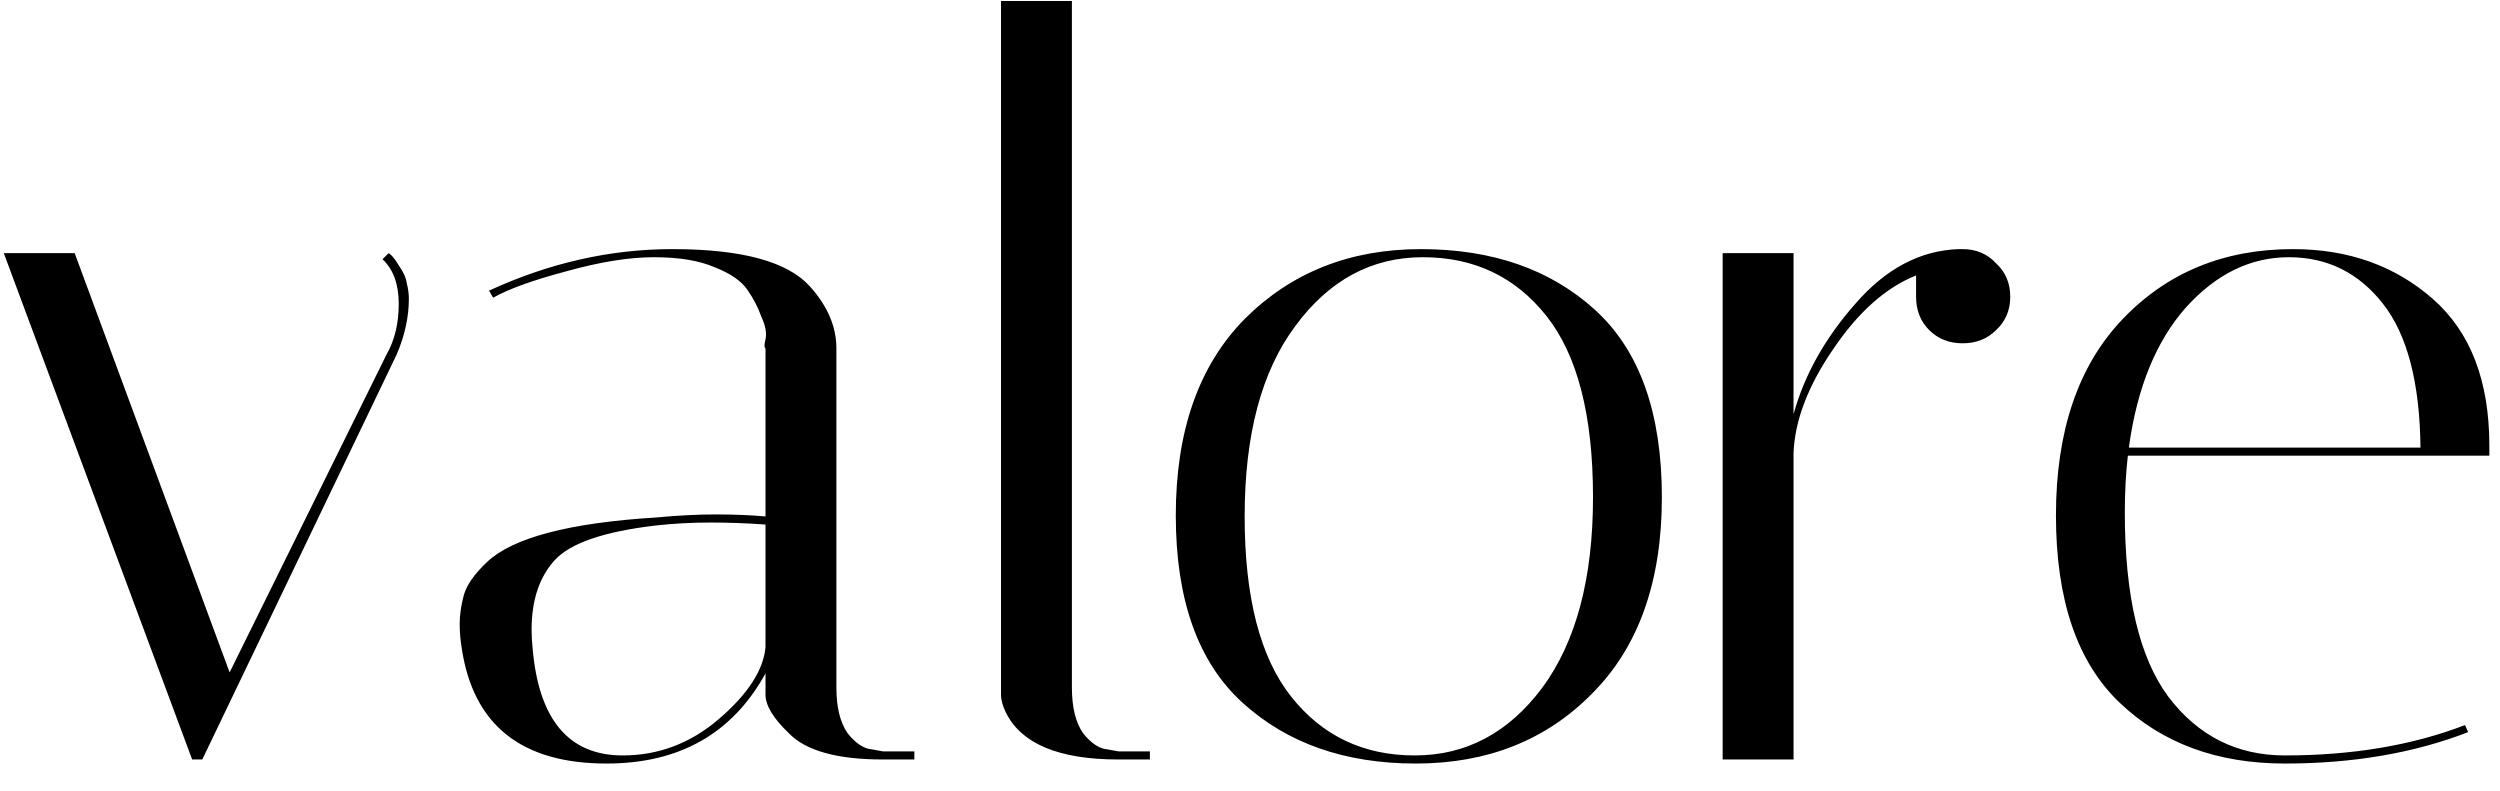 <svg width="79" height="25" viewBox="0 0 79 25" fill="none" xmlns="http://www.w3.org/2000/svg">
<path d="M12.088 8.192L12.28 8C12.365 8.043 12.472 8.171 12.6 8.384C12.749 8.597 12.835 8.789 12.856 8.96C12.899 9.131 12.92 9.291 12.92 9.44C12.92 10.016 12.792 10.603 12.536 11.2L6.392 24H6.072L0.12 8H2.36L7.256 21.248L12.216 11.2C12.472 10.752 12.6 10.219 12.6 9.6C12.6 8.981 12.429 8.512 12.088 8.192ZM27.902 24C26.452 24 25.46 23.723 24.926 23.168C24.436 22.699 24.19 22.293 24.19 21.952V21.28C23.145 23.179 21.47 24.128 19.166 24.128C16.478 24.128 14.953 22.912 14.59 20.48C14.548 20.224 14.526 19.968 14.526 19.712C14.526 19.435 14.569 19.136 14.654 18.816C14.74 18.496 14.985 18.144 15.39 17.76C16.201 16.992 17.982 16.523 20.734 16.352C21.417 16.288 22.046 16.256 22.622 16.256C23.198 16.256 23.721 16.277 24.19 16.32V11.008C24.148 10.987 24.148 10.891 24.19 10.72C24.233 10.528 24.19 10.293 24.062 10.016C23.956 9.717 23.806 9.429 23.614 9.152C23.422 8.875 23.081 8.64 22.59 8.448C22.1 8.235 21.46 8.128 20.67 8.128C19.881 8.128 18.953 8.277 17.886 8.576C16.841 8.853 16.073 9.131 15.582 9.408L15.454 9.184C17.353 8.309 19.284 7.872 21.246 7.872C23.444 7.872 24.894 8.267 25.598 9.056C26.153 9.675 26.43 10.325 26.43 11.008V21.728C26.43 22.347 26.548 22.827 26.782 23.168C27.038 23.488 27.294 23.659 27.55 23.68L27.902 23.744H28.894V24H27.902ZM19.678 23.872C20.809 23.872 21.822 23.488 22.718 22.72C23.636 21.931 24.126 21.173 24.19 20.448V16.576C23.614 16.533 23.028 16.512 22.43 16.512C21.854 16.512 21.278 16.544 20.702 16.608C19.081 16.8 18.025 17.163 17.534 17.696C17.044 18.229 16.798 18.965 16.798 19.904C16.798 20.075 16.809 20.267 16.83 20.48C17.022 22.741 17.972 23.872 19.678 23.872ZM35.344 24C33.467 24 32.283 23.509 31.792 22.528C31.685 22.315 31.632 22.123 31.632 21.952V0.032H33.872V21.728C33.872 22.347 33.989 22.827 34.224 23.168C34.48 23.488 34.736 23.659 34.992 23.68L35.344 23.744H36.336V24H35.344ZM44.739 24.128C42.499 24.128 40.675 23.488 39.267 22.208C37.859 20.928 37.155 18.955 37.155 16.288C37.155 13.621 37.88 11.552 39.331 10.08C40.803 8.608 42.659 7.872 44.899 7.872C47.16 7.872 48.995 8.512 50.403 9.792C51.811 11.072 52.515 13.045 52.515 15.712C52.515 18.379 51.779 20.448 50.307 21.92C48.856 23.392 47 24.128 44.739 24.128ZM44.963 8.128C43.342 8.128 41.998 8.853 40.931 10.304C39.864 11.733 39.331 13.739 39.331 16.32C39.331 18.88 39.822 20.779 40.803 22.016C41.784 23.253 43.086 23.872 44.707 23.872C46.328 23.872 47.672 23.157 48.739 21.728C49.806 20.277 50.339 18.272 50.339 15.712C50.339 13.131 49.848 11.221 48.867 9.984C47.886 8.747 46.584 8.128 44.963 8.128ZM60.548 9.376V8.704C59.588 9.088 58.714 9.867 57.924 11.04C57.135 12.192 56.719 13.28 56.676 14.304V24H54.436V8H56.676V13.088C57.018 11.851 57.668 10.688 58.628 9.6C59.588 8.491 60.676 7.915 61.892 7.872H62.02C62.447 7.872 62.799 8.021 63.076 8.32C63.375 8.597 63.524 8.949 63.524 9.376C63.524 9.803 63.375 10.155 63.076 10.432C62.799 10.709 62.447 10.848 62.02 10.848C61.594 10.848 61.242 10.709 60.964 10.432C60.687 10.155 60.548 9.803 60.548 9.376ZM67.144 16.192C67.144 18.837 67.602 20.779 68.519 22.016C69.458 23.253 70.685 23.872 72.2 23.872C74.333 23.872 76.231 23.552 77.895 22.912L77.992 23.136C76.285 23.797 74.354 24.128 72.2 24.128C70.066 24.128 68.328 23.488 66.984 22.208C65.639 20.928 64.968 18.955 64.968 16.288C64.968 13.621 65.671 11.552 67.079 10.08C68.487 8.608 70.279 7.872 72.456 7.872C74.205 7.872 75.677 8.395 76.871 9.44C78.066 10.485 78.663 12.032 78.663 14.08C78.663 14.187 78.663 14.293 78.663 14.4H67.24C67.175 14.976 67.144 15.573 67.144 16.192ZM76.487 14.144C76.466 12.096 76.072 10.581 75.303 9.6C74.535 8.619 73.543 8.128 72.328 8.128C71.112 8.128 70.023 8.661 69.064 9.728C68.125 10.795 67.528 12.267 67.272 14.144H76.487Z" fill="black"/>
</svg>
